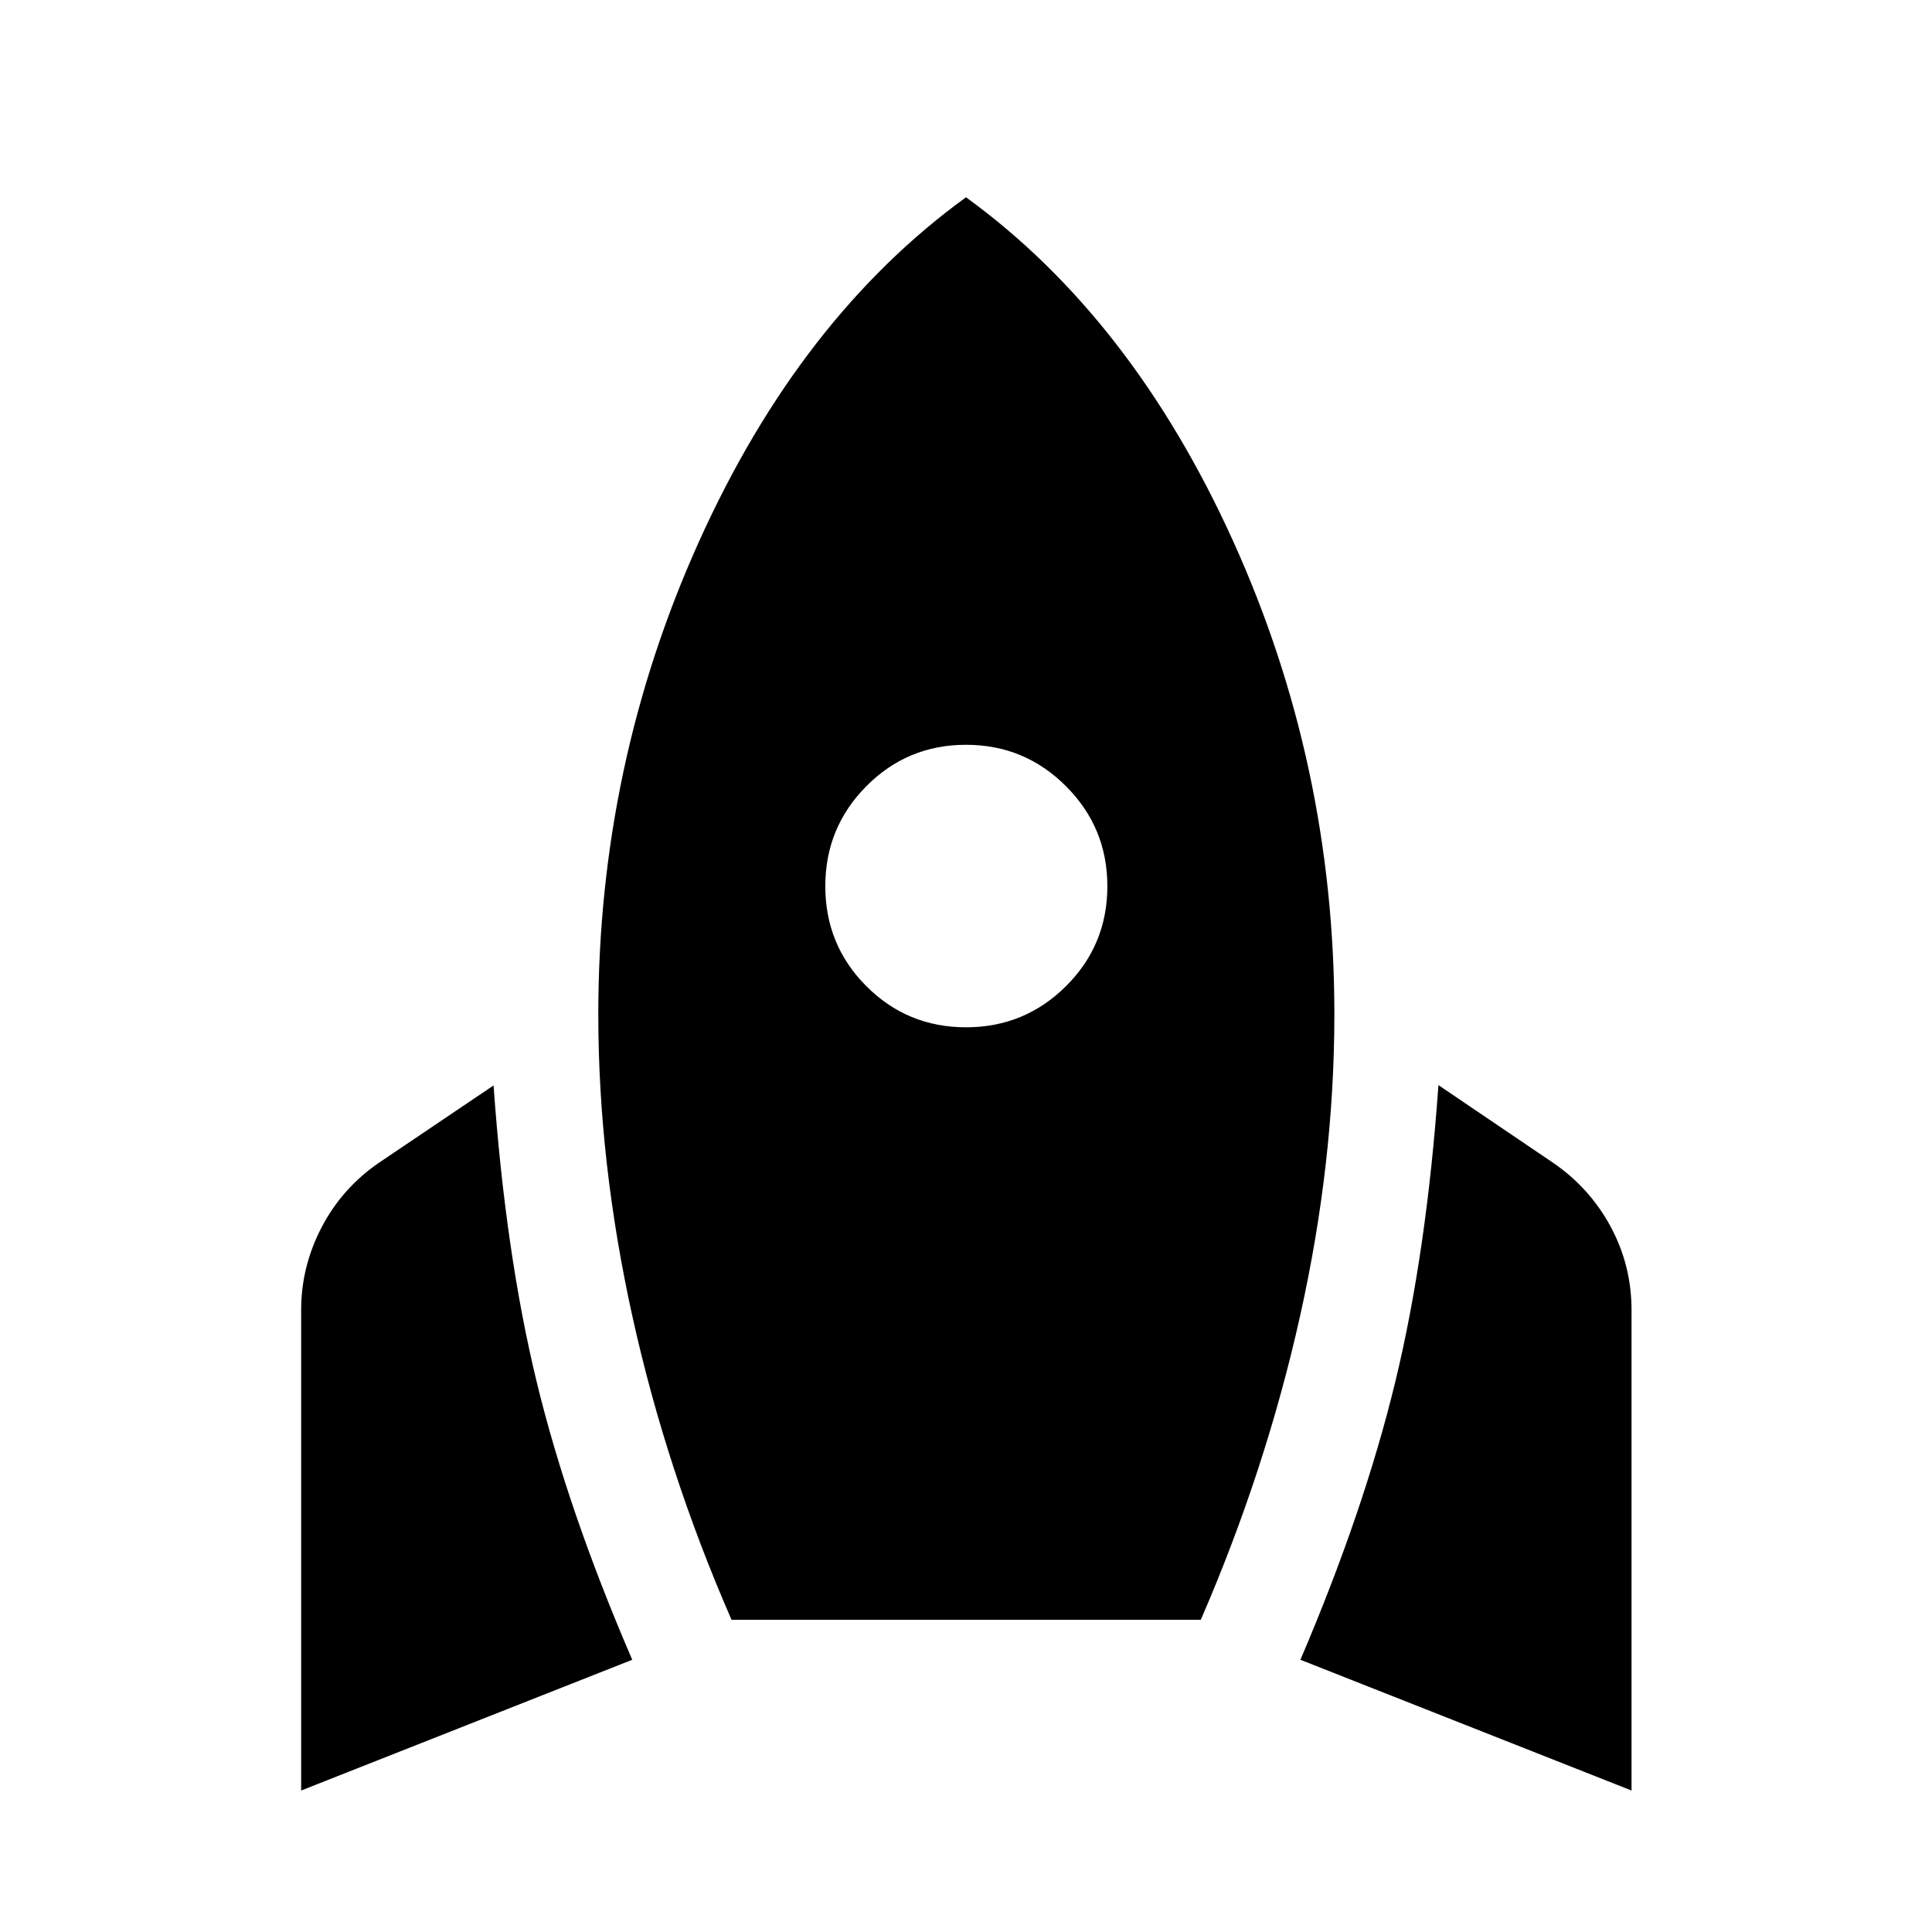 <svg xmlns="http://www.w3.org/2000/svg" height="40" viewBox="0 -960 960 960" width="40"><path d="M149.64-70.3v-238.73q0-21.72 10.24-41.26t28.58-32.06l56.79-38.3q5.91 83.41 21.47 147.47 15.56 64.06 47.44 137.91L149.64-70.3Zm213.85-84.84q-32.37-74.16-49.29-150.91-16.91-76.75-16.91-149.9 0-124.09 50.11-235.12T480-861.97q82.49 59.87 132.76 170.9 50.28 111.03 50.28 235.12 0 73.56-17.08 150.06t-49.29 150.75H363.49ZM480-449.54q29.11 0 49.67-20.43 20.57-20.44 20.57-49.71 0-29.11-20.57-49.67-20.56-20.57-49.67-20.57-29.11 0-49.51 20.57-20.4 20.56-20.4 49.67 0 29.27 20.4 49.71 20.4 20.43 49.51 20.43ZM810.7-70.3l-164.53-64.97q31.55-73.85 47.11-137.99 15.56-64.15 21.47-147.55l56.79 38.46q18.34 12.52 28.75 31.81t10.41 41.51V-70.3Z"/></svg>